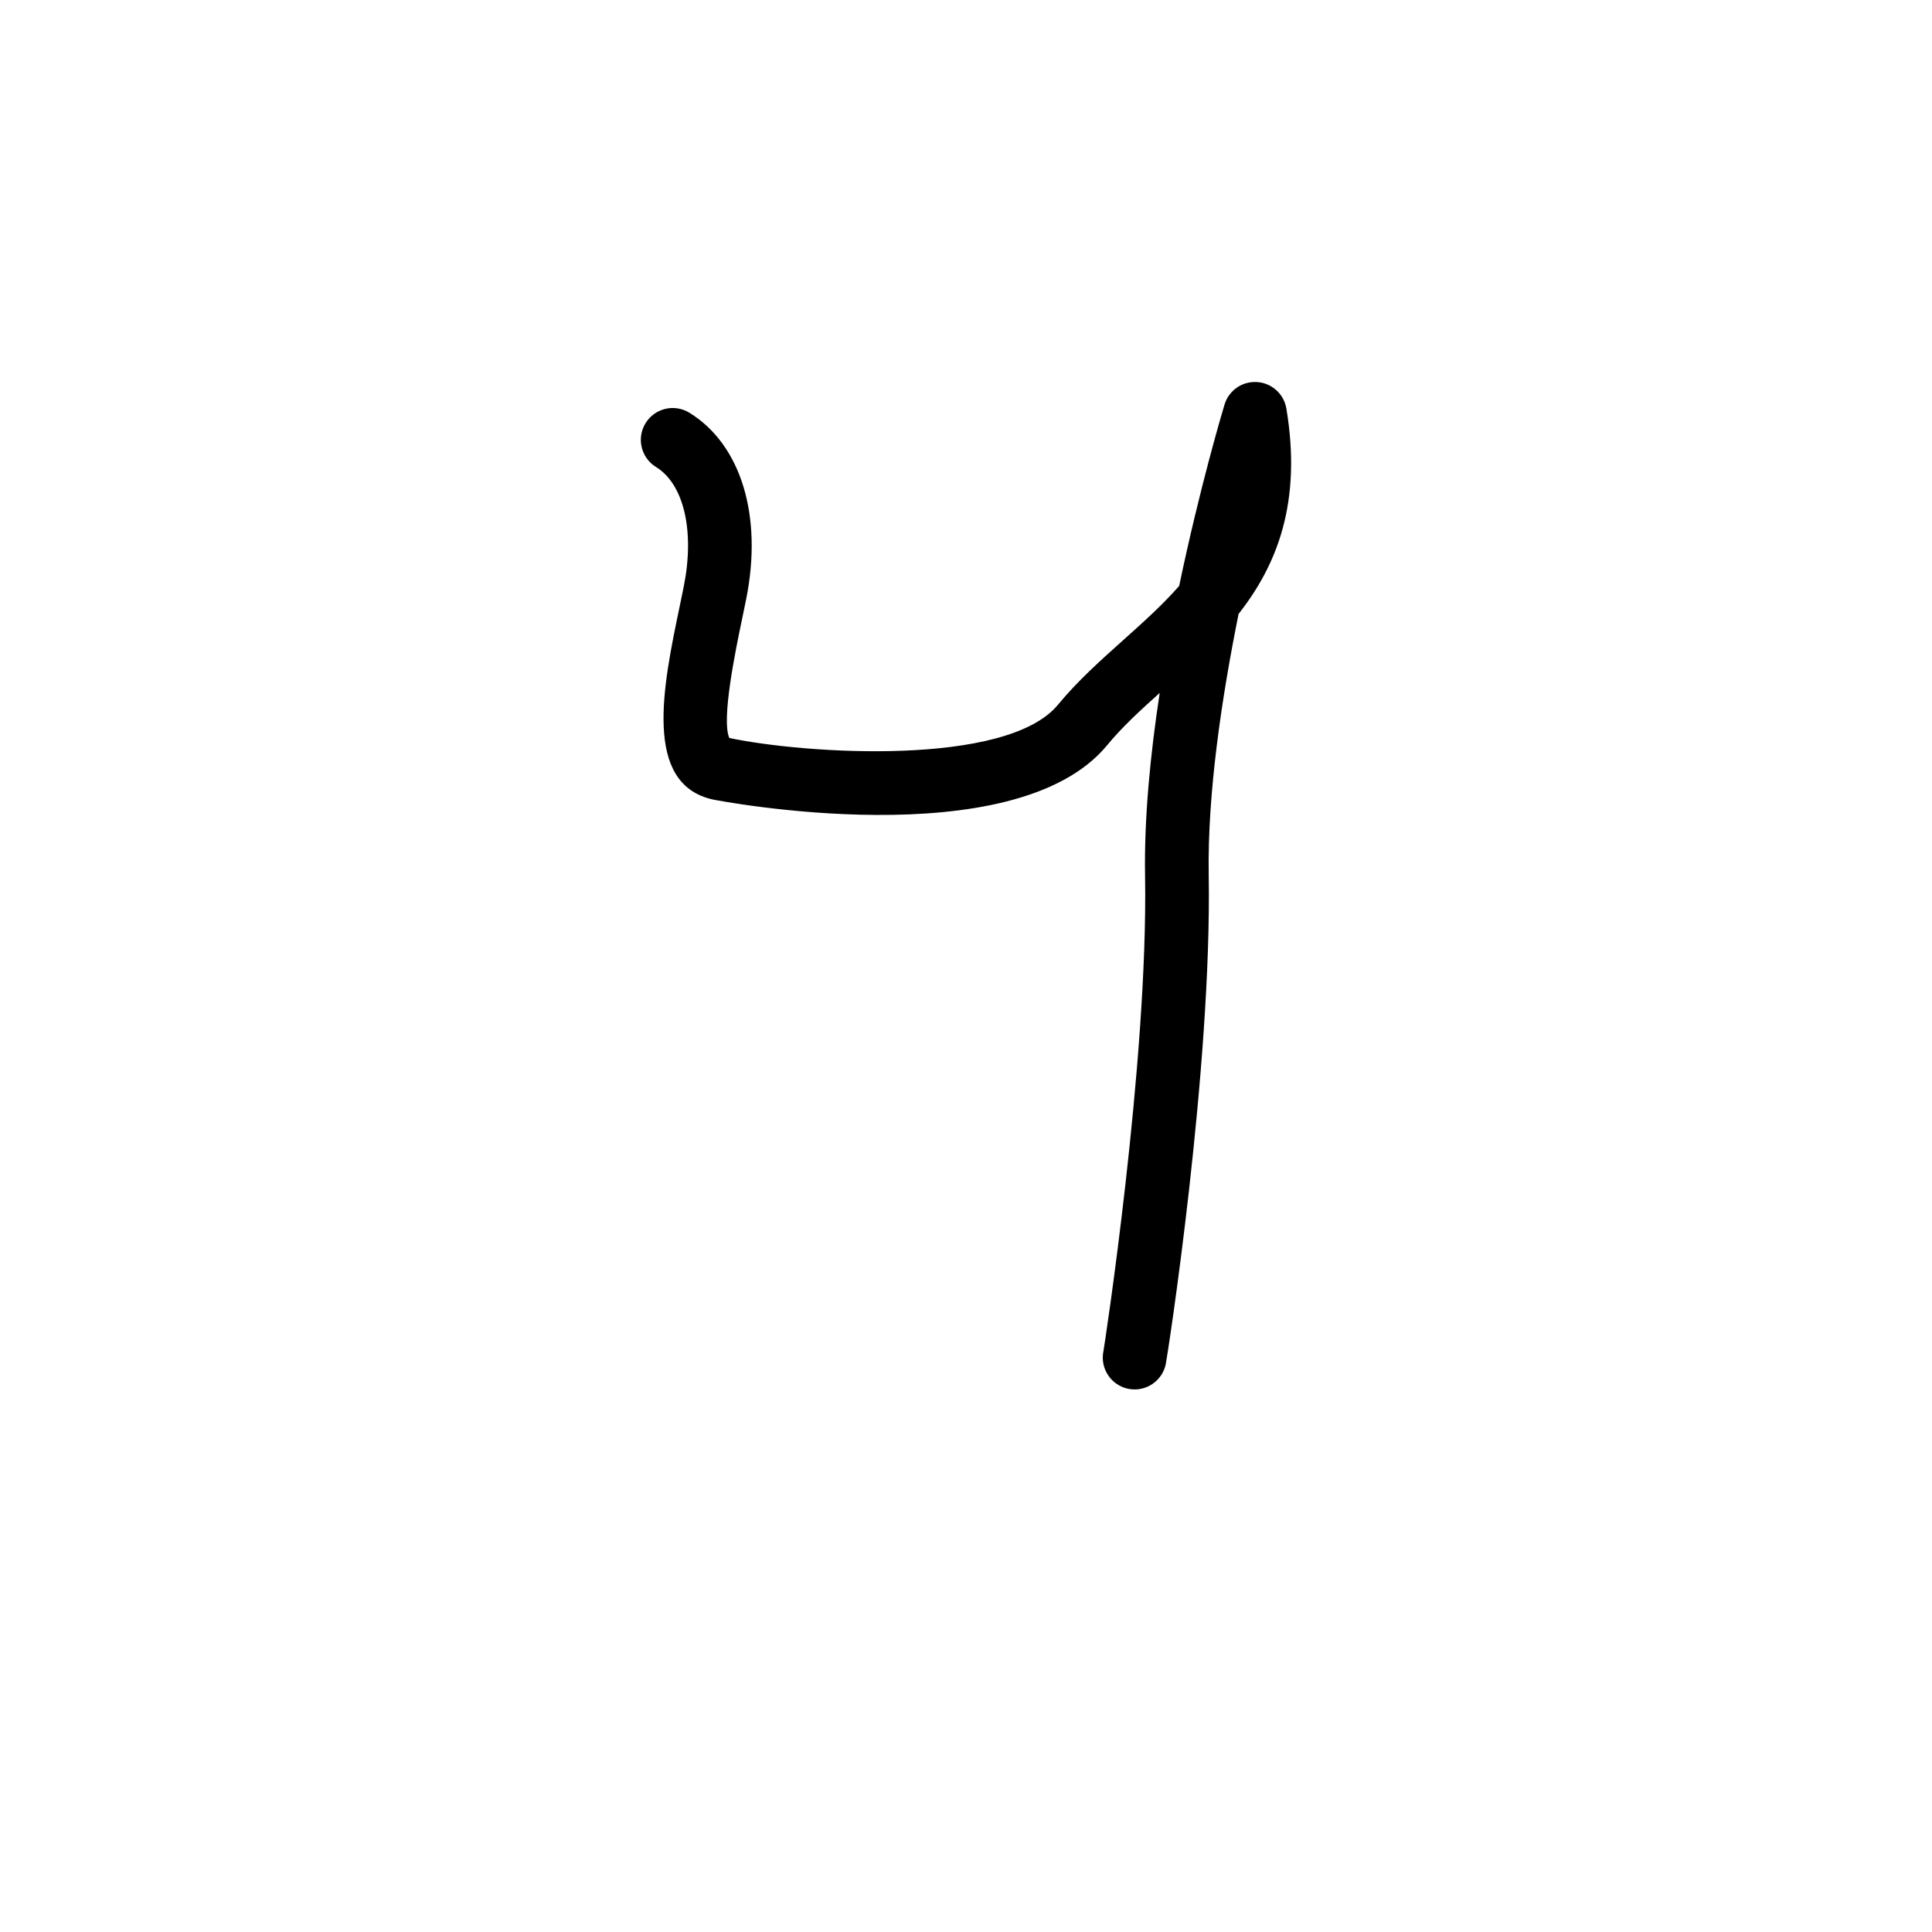 <?xml version="1.0" encoding="UTF-8"?>
<svg id="Layout" xmlns="http://www.w3.org/2000/svg" viewBox="0 0 350 350">
  <path d="M205.56,251.71c-.41,0-.82-.04-1.24-.13-3.11-.68-5.09-3.76-4.41-6.87.08-.37,8.1-52.29,7.53-86.04-.18-10.45.95-21.99,2.65-33.14-3.51,3.15-6.8,6.17-9.52,9.47-16.84,20.45-70.89,9.96-71.42,9.84-12.74-2.82-9.02-20.63-6.03-34.94.26-1.26.52-2.49.75-3.65,2.01-10.04.03-18.54-5.03-21.65-2.71-1.67-3.56-5.23-1.89-7.94,1.67-2.71,5.22-3.56,7.94-1.89,9.36,5.76,13.31,18.69,10.29,33.75-.24,1.19-.5,2.44-.77,3.74-1.14,5.48-3.77,18.07-2.29,21.43,13.66,2.9,50.24,5.27,59.54-6.02,3.54-4.3,7.73-8.04,11.78-11.67,3.68-3.29,7.19-6.44,10.18-9.86,3.76-17.98,7.89-31.77,8.21-32.84.78-2.57,3.2-4.26,5.89-4.09,2.68.17,4.88,2.17,5.32,4.81,2.85,17.1-1.75,28.4-8.66,37.2-3.03,15.02-5.66,32.52-5.41,47.25.59,35.12-7.45,87.13-7.79,88.7-.59,2.7-2.98,4.54-5.63,4.54Z"/>
</svg>
